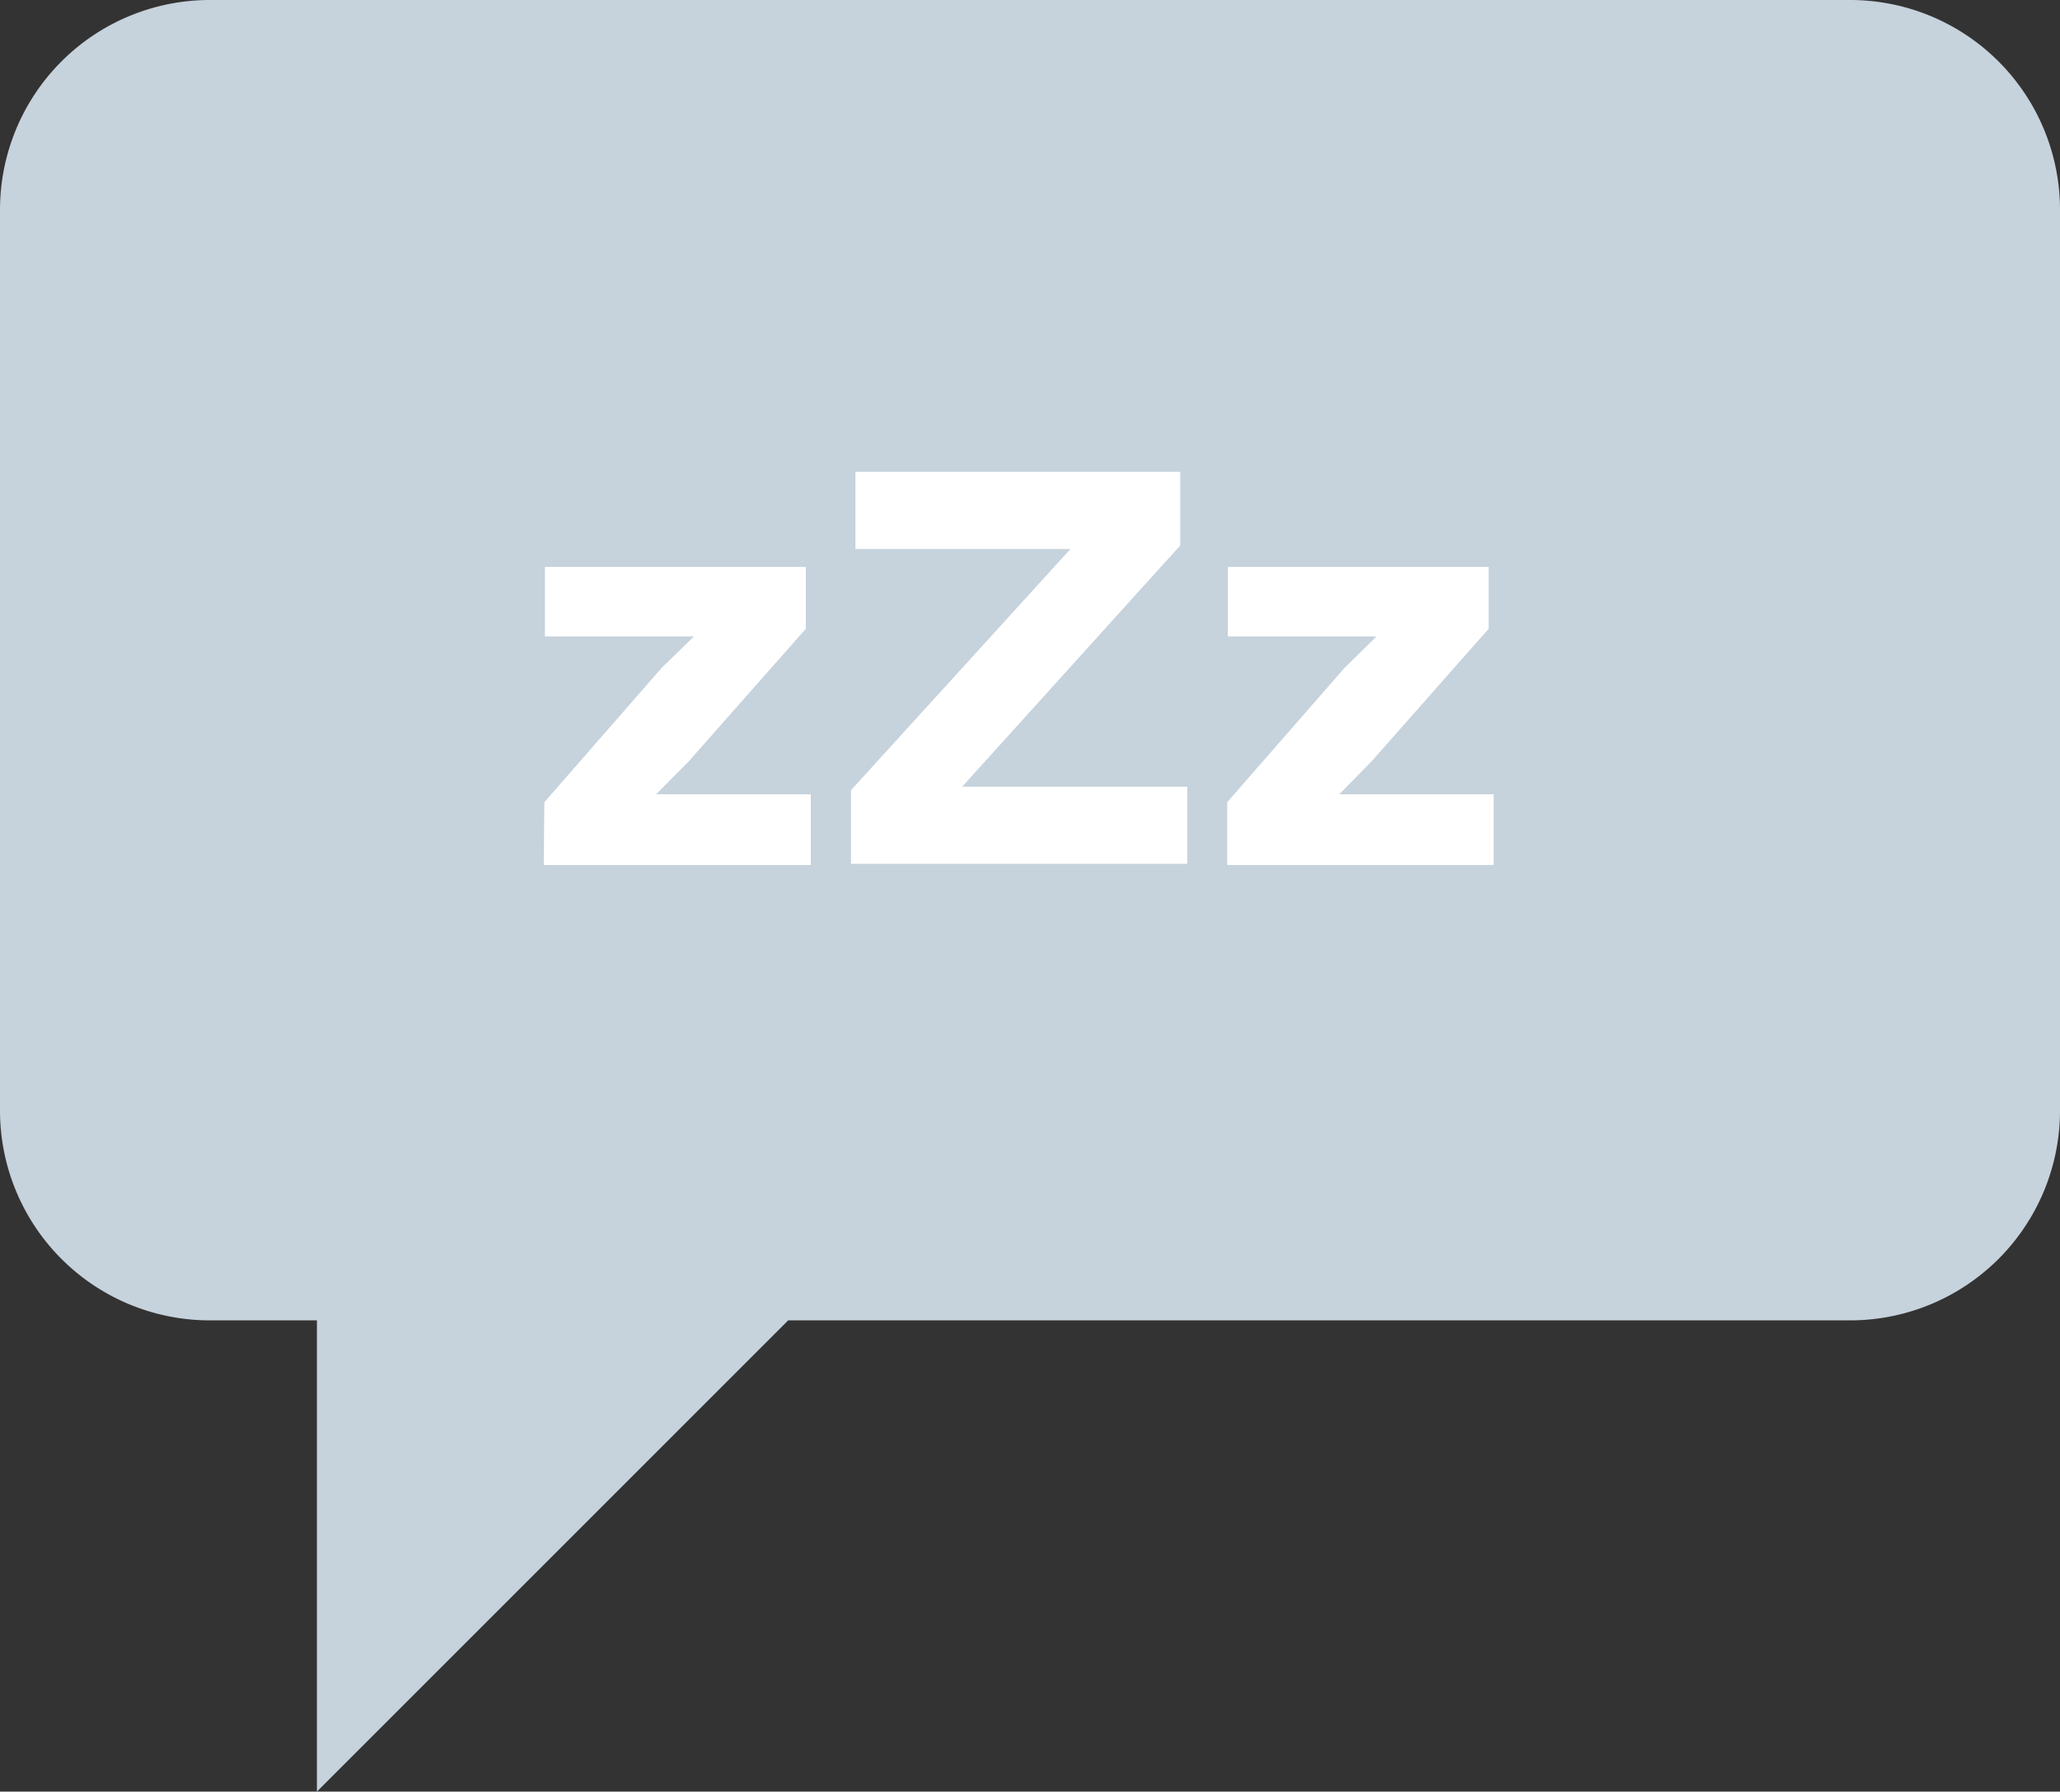 <svg xmlns="http://www.w3.org/2000/svg" viewBox="0 0 70.2 61.06"><rect x="0" y="0" width="70.2" height="61.06" fill="#333333" stroke="none"/><g data-name="Ebene 2"><g data-name="Ebene 1"><path d="M63.05 0H7.15A7.15 7.15 0 0 0 0 7.15v30.7A7.15 7.15 0 0 0 7.15 45h3.65v16.06L26.86 45h36.19a7.15 7.15 0 0 0 7.15-7.15V7.15A7.15 7.15 0 0 0 63.05 0" style="fill:#c6d2dc"/><path d="m18.55 27.34 4-4.58 1.1-1.07h-5.08v-2.37h8.89v2.11l-4 4.53-1.1 1.11h5.27v2.41h-9.1Zm21.91-.53v2.63H29v-2.51l7.48-8.22h-7.33v-2.63h11.07v2.51l-7.43 8.22Zm1.36.53 4-4.58 1.09-1.07h-5.07v-2.37h8.89v2.11l-4 4.53-1.09 1.11h5.26v2.41h-9.08Z" style="fill:#fff"/></g></g></svg>